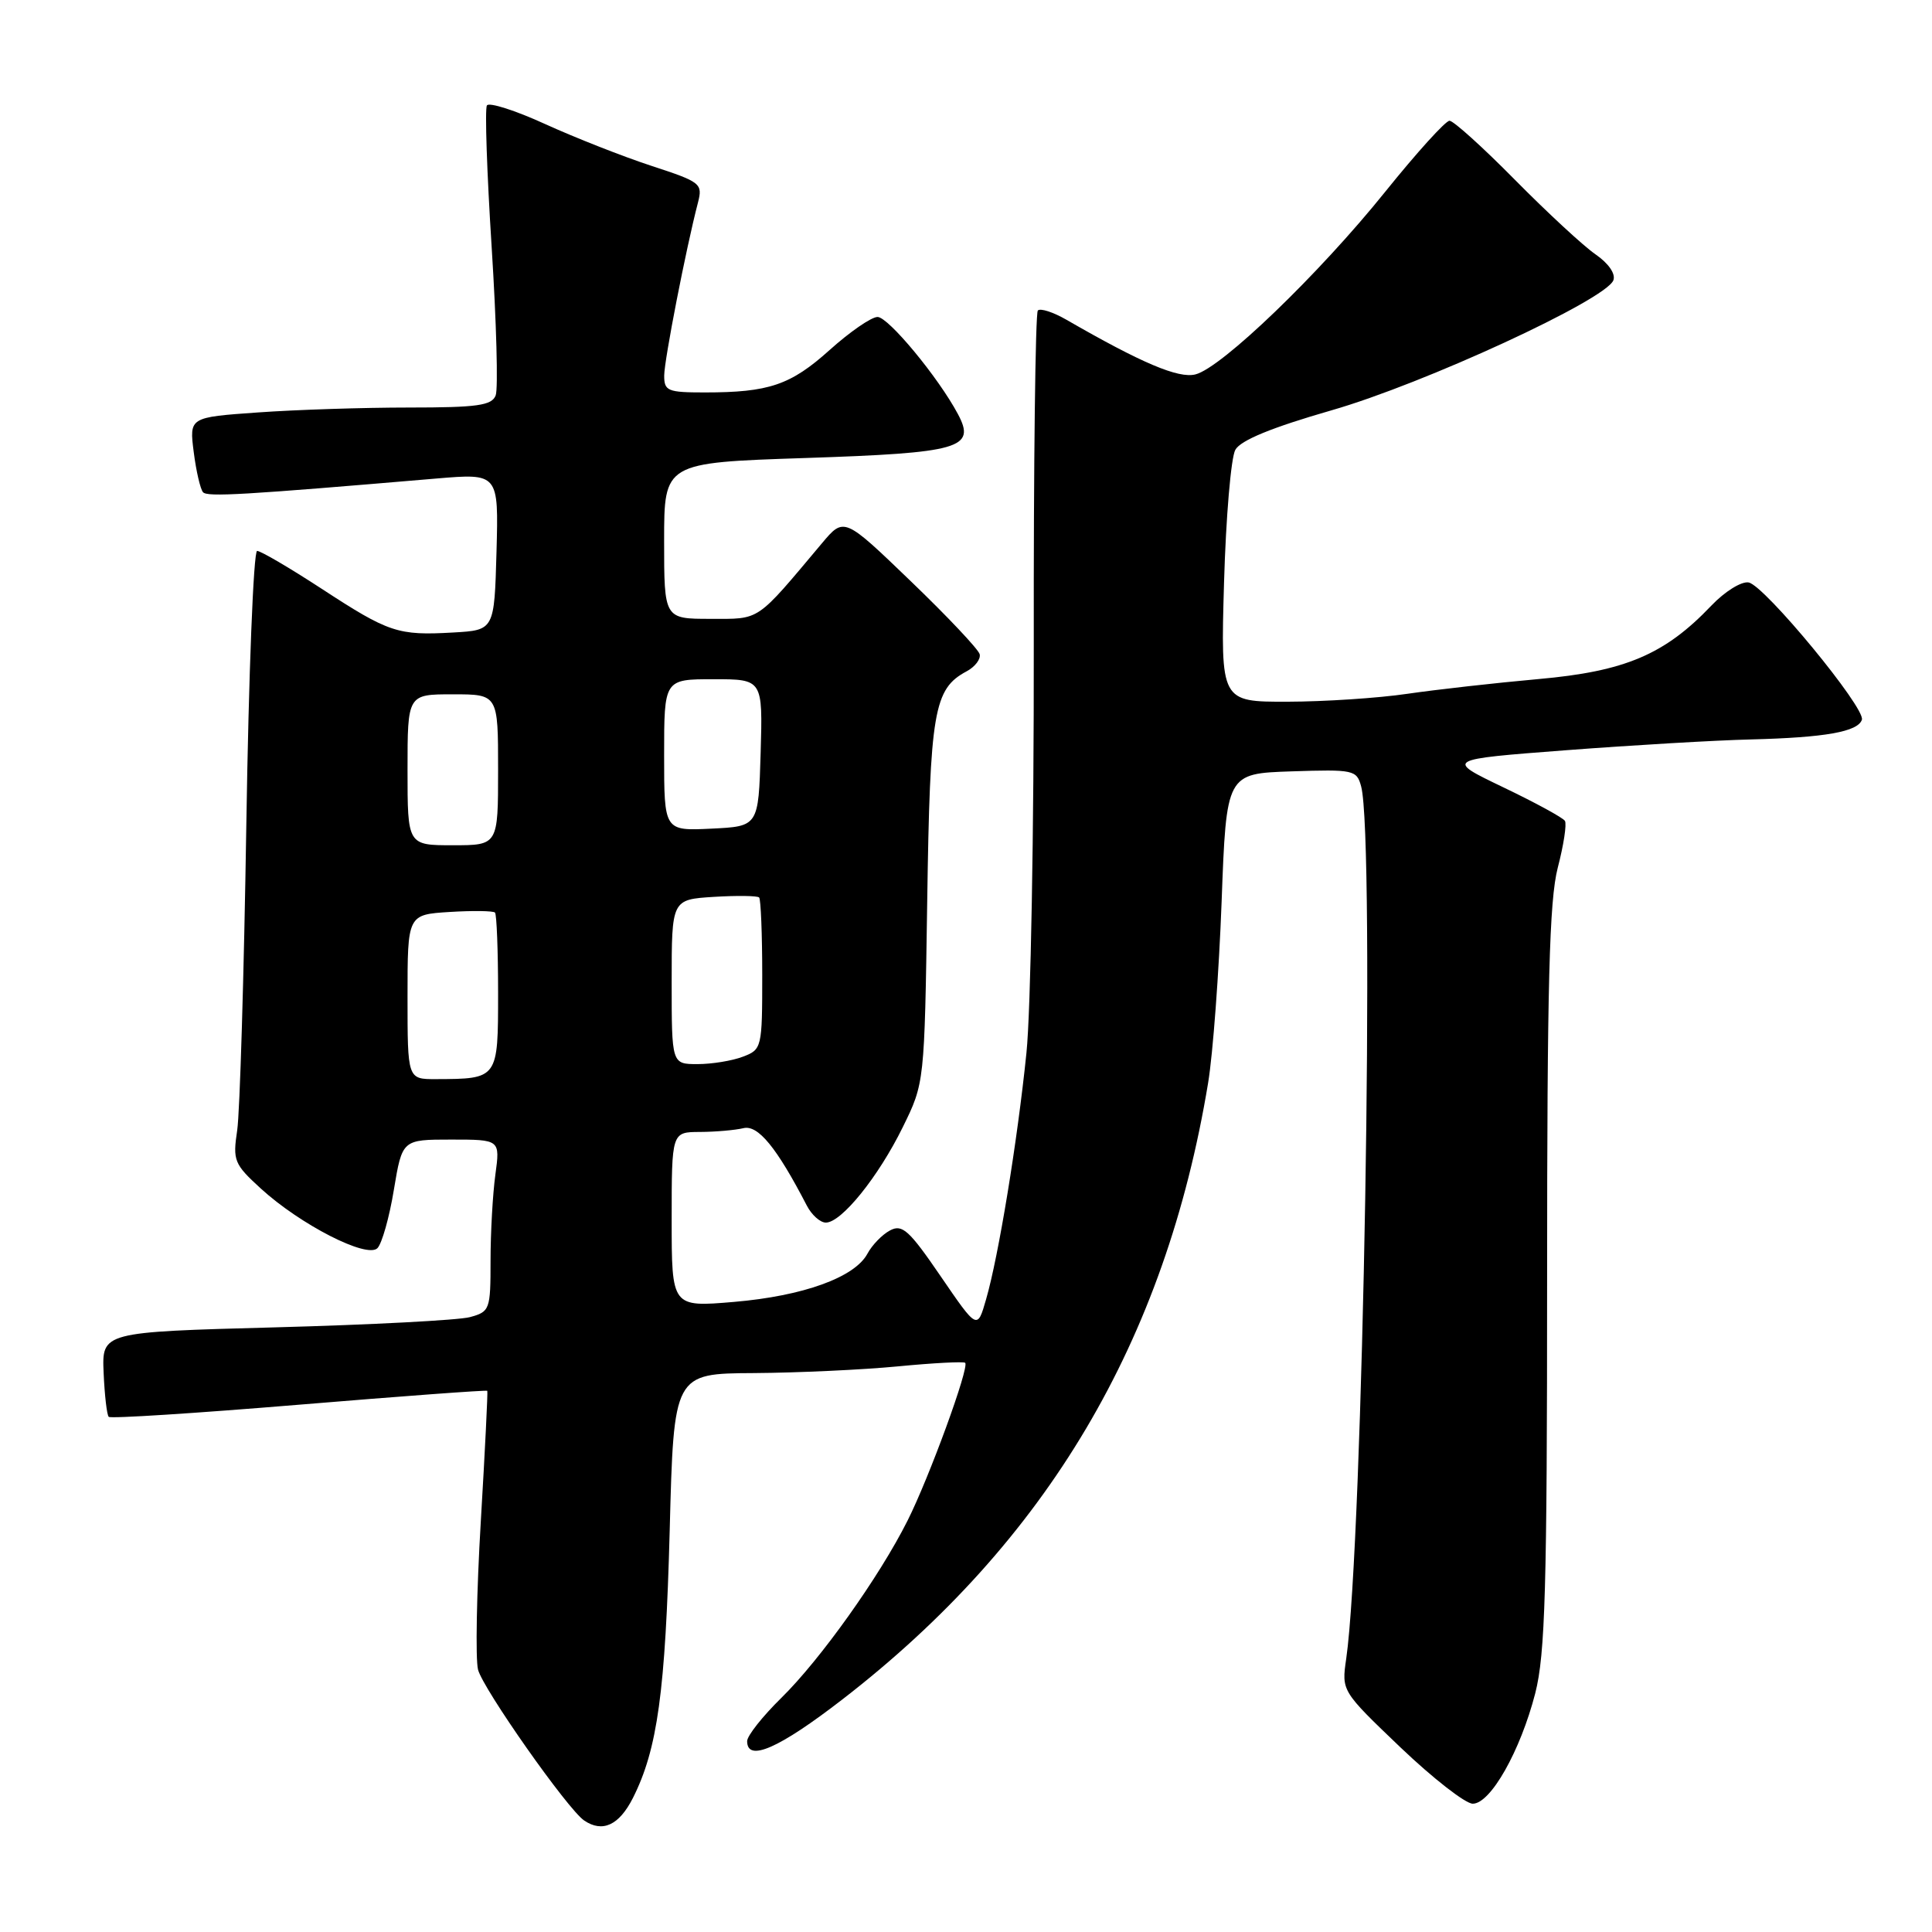 <?xml version="1.0" encoding="UTF-8" standalone="no"?>
<!DOCTYPE svg PUBLIC "-//W3C//DTD SVG 1.1//EN" "http://www.w3.org/Graphics/SVG/1.1/DTD/svg11.dtd" >
<svg xmlns="http://www.w3.org/2000/svg" xmlns:xlink="http://www.w3.org/1999/xlink" version="1.1" viewBox="0 0 256 256">
 <g >
 <path fill="currentColor"
d=" M 83.86 238.25 C 87.12 231.79 88.17 224.17 88.74 202.75 C 89.28 182.00 89.28 182.00 99.89 181.94 C 105.73 181.90 114.33 181.50 119.00 181.05 C 123.67 180.60 127.68 180.39 127.89 180.58 C 128.48 181.13 123.12 195.80 120.25 201.50 C 116.53 208.92 108.70 219.90 103.55 224.96 C 101.05 227.41 99.00 230.00 99.00 230.71 C 99.00 233.53 103.22 231.68 111.65 225.16 C 138.71 204.24 154.43 177.73 160.08 143.50 C 160.72 139.65 161.52 128.85 161.87 119.50 C 162.50 102.50 162.50 102.50 171.12 102.21 C 179.38 101.94 179.77 102.02 180.36 104.21 C 182.21 111.11 180.61 204.34 178.38 219.79 C 177.76 224.07 177.76 224.07 185.57 231.54 C 189.87 235.64 194.18 239.00 195.15 239.00 C 197.51 239.00 201.46 232.01 203.43 224.36 C 204.75 219.18 205.00 210.53 205.00 169.32 C 205.00 130.42 205.29 119.32 206.41 114.98 C 207.19 111.99 207.62 109.19 207.36 108.77 C 207.10 108.35 203.43 106.35 199.19 104.32 C 191.50 100.63 191.50 100.63 207.50 99.41 C 216.30 98.74 227.32 98.09 232.00 97.98 C 241.84 97.73 246.18 96.96 246.71 95.37 C 247.22 93.83 233.83 77.59 231.71 77.18 C 230.76 77.00 228.55 78.37 226.75 80.26 C 220.59 86.73 215.33 88.96 203.86 89.98 C 198.16 90.49 190.35 91.37 186.50 91.93 C 182.65 92.50 175.50 92.97 170.62 92.98 C 161.74 93.00 161.74 93.00 162.19 77.23 C 162.44 68.55 163.11 60.62 163.69 59.60 C 164.39 58.34 168.51 56.65 176.43 54.37 C 188.66 50.86 212.78 39.73 213.78 37.14 C 214.10 36.29 213.16 34.91 211.41 33.70 C 209.81 32.60 205.02 28.16 200.76 23.85 C 196.50 19.53 192.59 16.00 192.07 16.00 C 191.54 16.00 187.71 20.24 183.54 25.42 C 174.79 36.30 161.86 48.75 158.40 49.61 C 156.15 50.18 151.29 48.12 141.31 42.37 C 139.56 41.36 137.86 40.81 137.52 41.14 C 137.19 41.47 136.95 61.49 136.98 85.62 C 137.01 109.76 136.58 134.00 136.01 139.50 C 134.81 151.26 132.31 166.48 130.66 172.17 C 129.50 176.21 129.50 176.21 124.65 169.12 C 120.46 162.99 119.55 162.17 117.93 163.04 C 116.89 163.59 115.55 164.98 114.94 166.12 C 113.26 169.26 106.42 171.73 97.25 172.51 C 89.00 173.21 89.00 173.21 89.00 161.60 C 89.00 150.00 89.00 150.00 92.75 149.99 C 94.81 149.98 97.40 149.75 98.50 149.49 C 100.44 149.01 102.92 152.05 106.91 159.75 C 107.55 160.99 108.68 162.00 109.43 162.00 C 111.50 162.00 116.40 155.92 119.62 149.36 C 122.50 143.50 122.50 143.50 122.86 119.50 C 123.23 94.19 123.73 91.29 128.07 88.96 C 129.20 88.36 129.98 87.33 129.81 86.68 C 129.64 86.03 125.53 81.67 120.67 77.00 C 111.84 68.50 111.84 68.50 108.90 72.00 C 100.08 82.50 100.82 82.00 94.14 82.00 C 88.00 82.00 88.00 82.00 88.00 71.66 C 88.00 61.31 88.00 61.31 106.68 60.69 C 127.25 60.01 129.35 59.40 126.93 54.87 C 124.35 50.02 117.71 42.00 116.28 42.00 C 115.46 42.00 112.61 43.97 109.94 46.37 C 104.75 51.03 101.89 52.00 93.38 52.00 C 88.46 52.00 88.00 51.81 88.01 49.75 C 88.03 47.66 90.90 32.91 92.48 26.86 C 93.13 24.33 92.88 24.12 86.33 21.98 C 82.57 20.75 76.24 18.26 72.26 16.45 C 68.29 14.63 64.80 13.52 64.52 13.97 C 64.23 14.43 64.52 22.90 65.15 32.79 C 65.78 42.69 66.02 51.51 65.68 52.39 C 65.17 53.73 63.26 54.00 54.19 54.00 C 48.20 54.00 39.21 54.29 34.19 54.65 C 25.08 55.29 25.08 55.29 25.67 59.90 C 25.99 62.43 26.55 64.82 26.90 65.22 C 27.47 65.87 32.20 65.59 57.79 63.41 C 66.07 62.71 66.07 62.71 65.79 73.10 C 65.50 83.50 65.50 83.50 60.05 83.81 C 52.72 84.23 51.53 83.83 42.63 78.02 C 38.40 75.26 34.55 73.00 34.07 73.00 C 33.59 73.00 32.95 89.31 32.64 109.25 C 32.33 129.19 31.78 147.42 31.43 149.77 C 30.83 153.77 31.02 154.25 34.54 157.47 C 39.77 162.26 48.61 166.79 50.01 165.39 C 50.60 164.80 51.59 161.32 52.19 157.65 C 53.30 151.00 53.30 151.00 59.78 151.00 C 66.27 151.00 66.27 151.00 65.64 155.64 C 65.29 158.19 65.00 163.32 65.00 167.03 C 65.00 173.55 64.91 173.81 62.25 174.53 C 60.74 174.93 49.15 175.54 36.50 175.88 C 13.50 176.50 13.50 176.50 13.73 181.90 C 13.86 184.87 14.16 187.50 14.41 187.74 C 14.65 187.99 26.00 187.26 39.63 186.13 C 53.26 185.00 64.48 184.17 64.57 184.29 C 64.65 184.40 64.27 192.18 63.71 201.57 C 63.15 210.96 62.99 219.81 63.34 221.23 C 63.98 223.76 75.24 239.78 77.41 241.23 C 79.84 242.87 82.03 241.86 83.86 238.25 Z  M 54.00 132.09 C 54.00 121.19 54.00 121.19 59.59 120.84 C 62.66 120.65 65.36 120.69 65.59 120.92 C 65.81 121.15 66.00 125.93 66.00 131.55 C 66.00 142.99 66.02 142.96 57.75 142.99 C 54.00 143.00 54.00 143.00 54.00 132.09 Z  M 89.00 130.09 C 89.00 119.19 89.00 119.19 94.59 118.84 C 97.66 118.65 100.36 118.69 100.59 118.92 C 100.81 119.15 101.00 123.77 101.00 129.19 C 101.00 138.85 100.95 139.07 98.43 140.02 C 97.02 140.56 94.32 141.00 92.43 141.00 C 89.00 141.00 89.00 141.00 89.00 130.09 Z  M 54.00 102.00 C 54.00 92.00 54.00 92.00 60.00 92.00 C 66.00 92.00 66.00 92.00 66.00 102.00 C 66.00 112.00 66.00 112.00 60.00 112.00 C 54.00 112.00 54.00 112.00 54.00 102.00 Z  M 88.00 100.05 C 88.00 90.00 88.00 90.00 94.54 90.00 C 101.07 90.00 101.07 90.00 100.79 99.75 C 100.50 109.50 100.50 109.50 94.25 109.80 C 88.00 110.10 88.00 110.10 88.00 100.05 Z "/>
</g>
</svg>